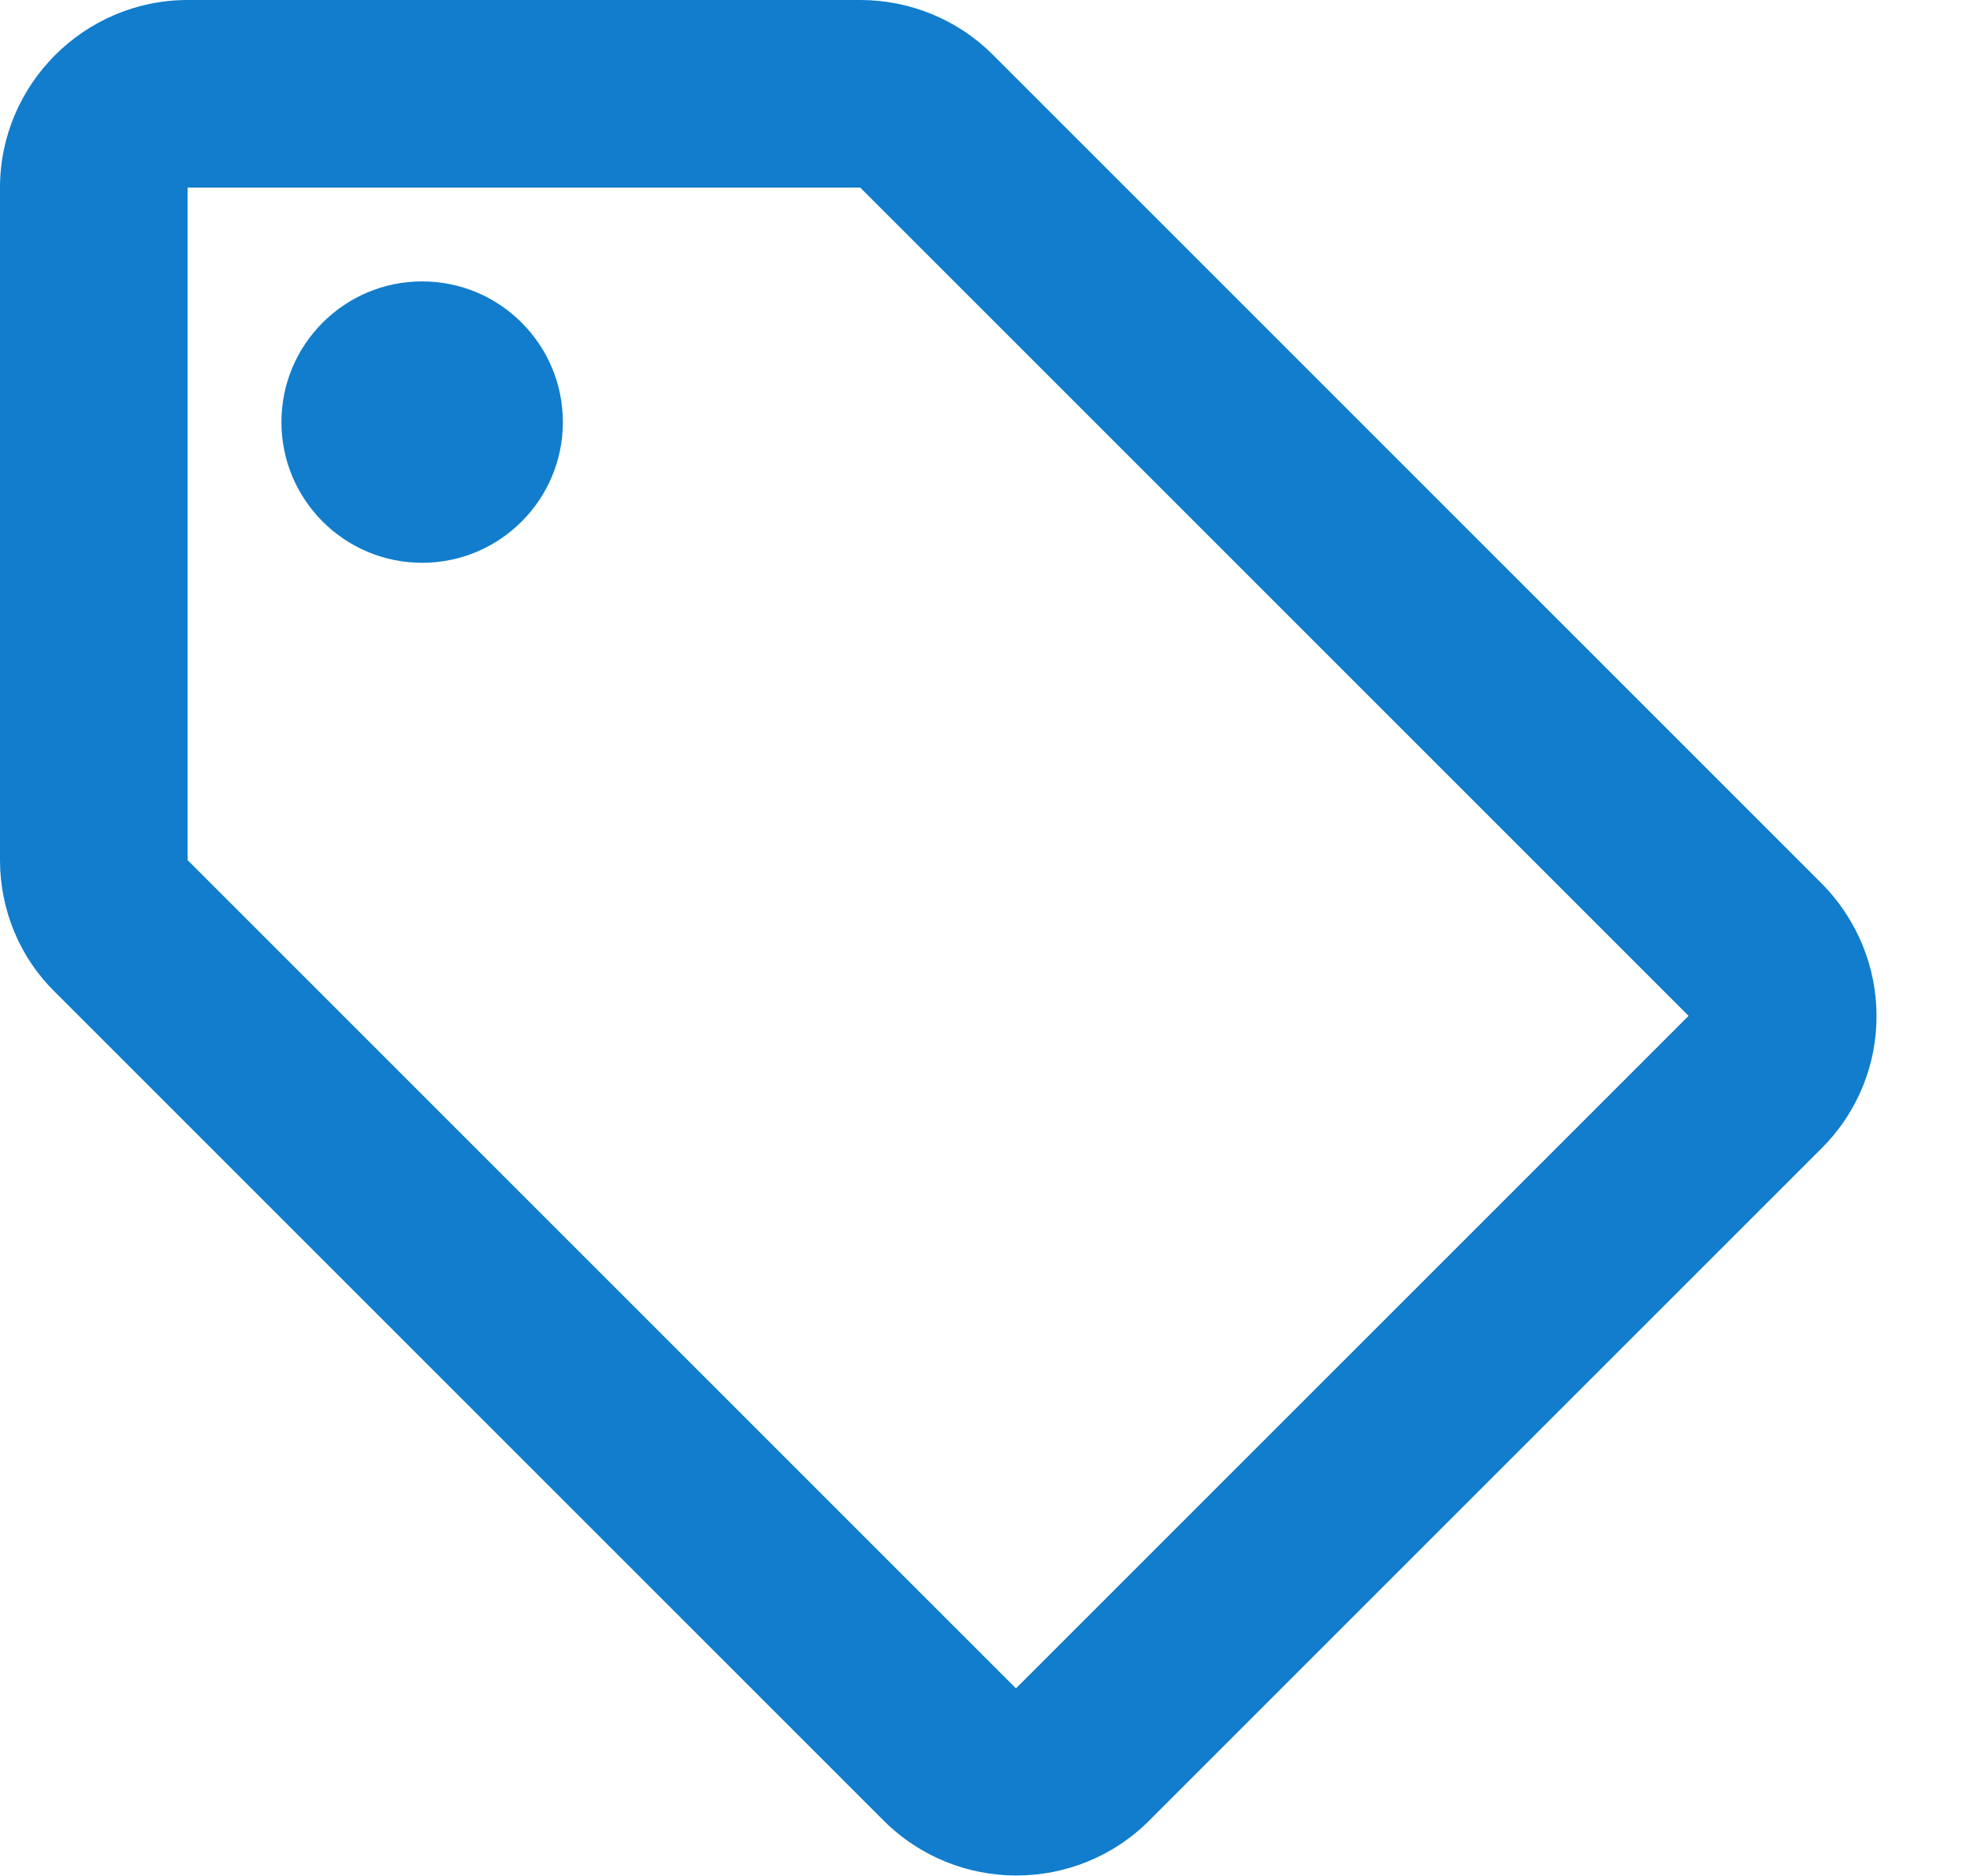 <svg width="21" height="20" viewBox="0 0 21 20" fill="none" xmlns="http://www.w3.org/2000/svg">
<path d="M19.41 9.41L10.58 0.58C10.21 0.21 9.7 0 9.17 0H2C0.9 0 0 0.9 0 2V9.17C0 9.7 0.21 10.21 0.59 10.58L9.42 19.41C10.2 20.19 11.47 20.19 12.25 19.41L19.42 12.24C20.2 11.46 20.2 10.2 19.41 9.41ZM10.83 18L2 9.17V2H9.17L18 10.83L10.83 18Z" fill="#117DCC"/>
<path d="M4.5 6C5.328 6 6 5.328 6 4.5C6 3.672 5.328 3 4.5 3C3.672 3 3 3.672 3 4.5C3 5.328 3.672 6 4.5 6Z" fill="#117DCC"/>
</svg>
